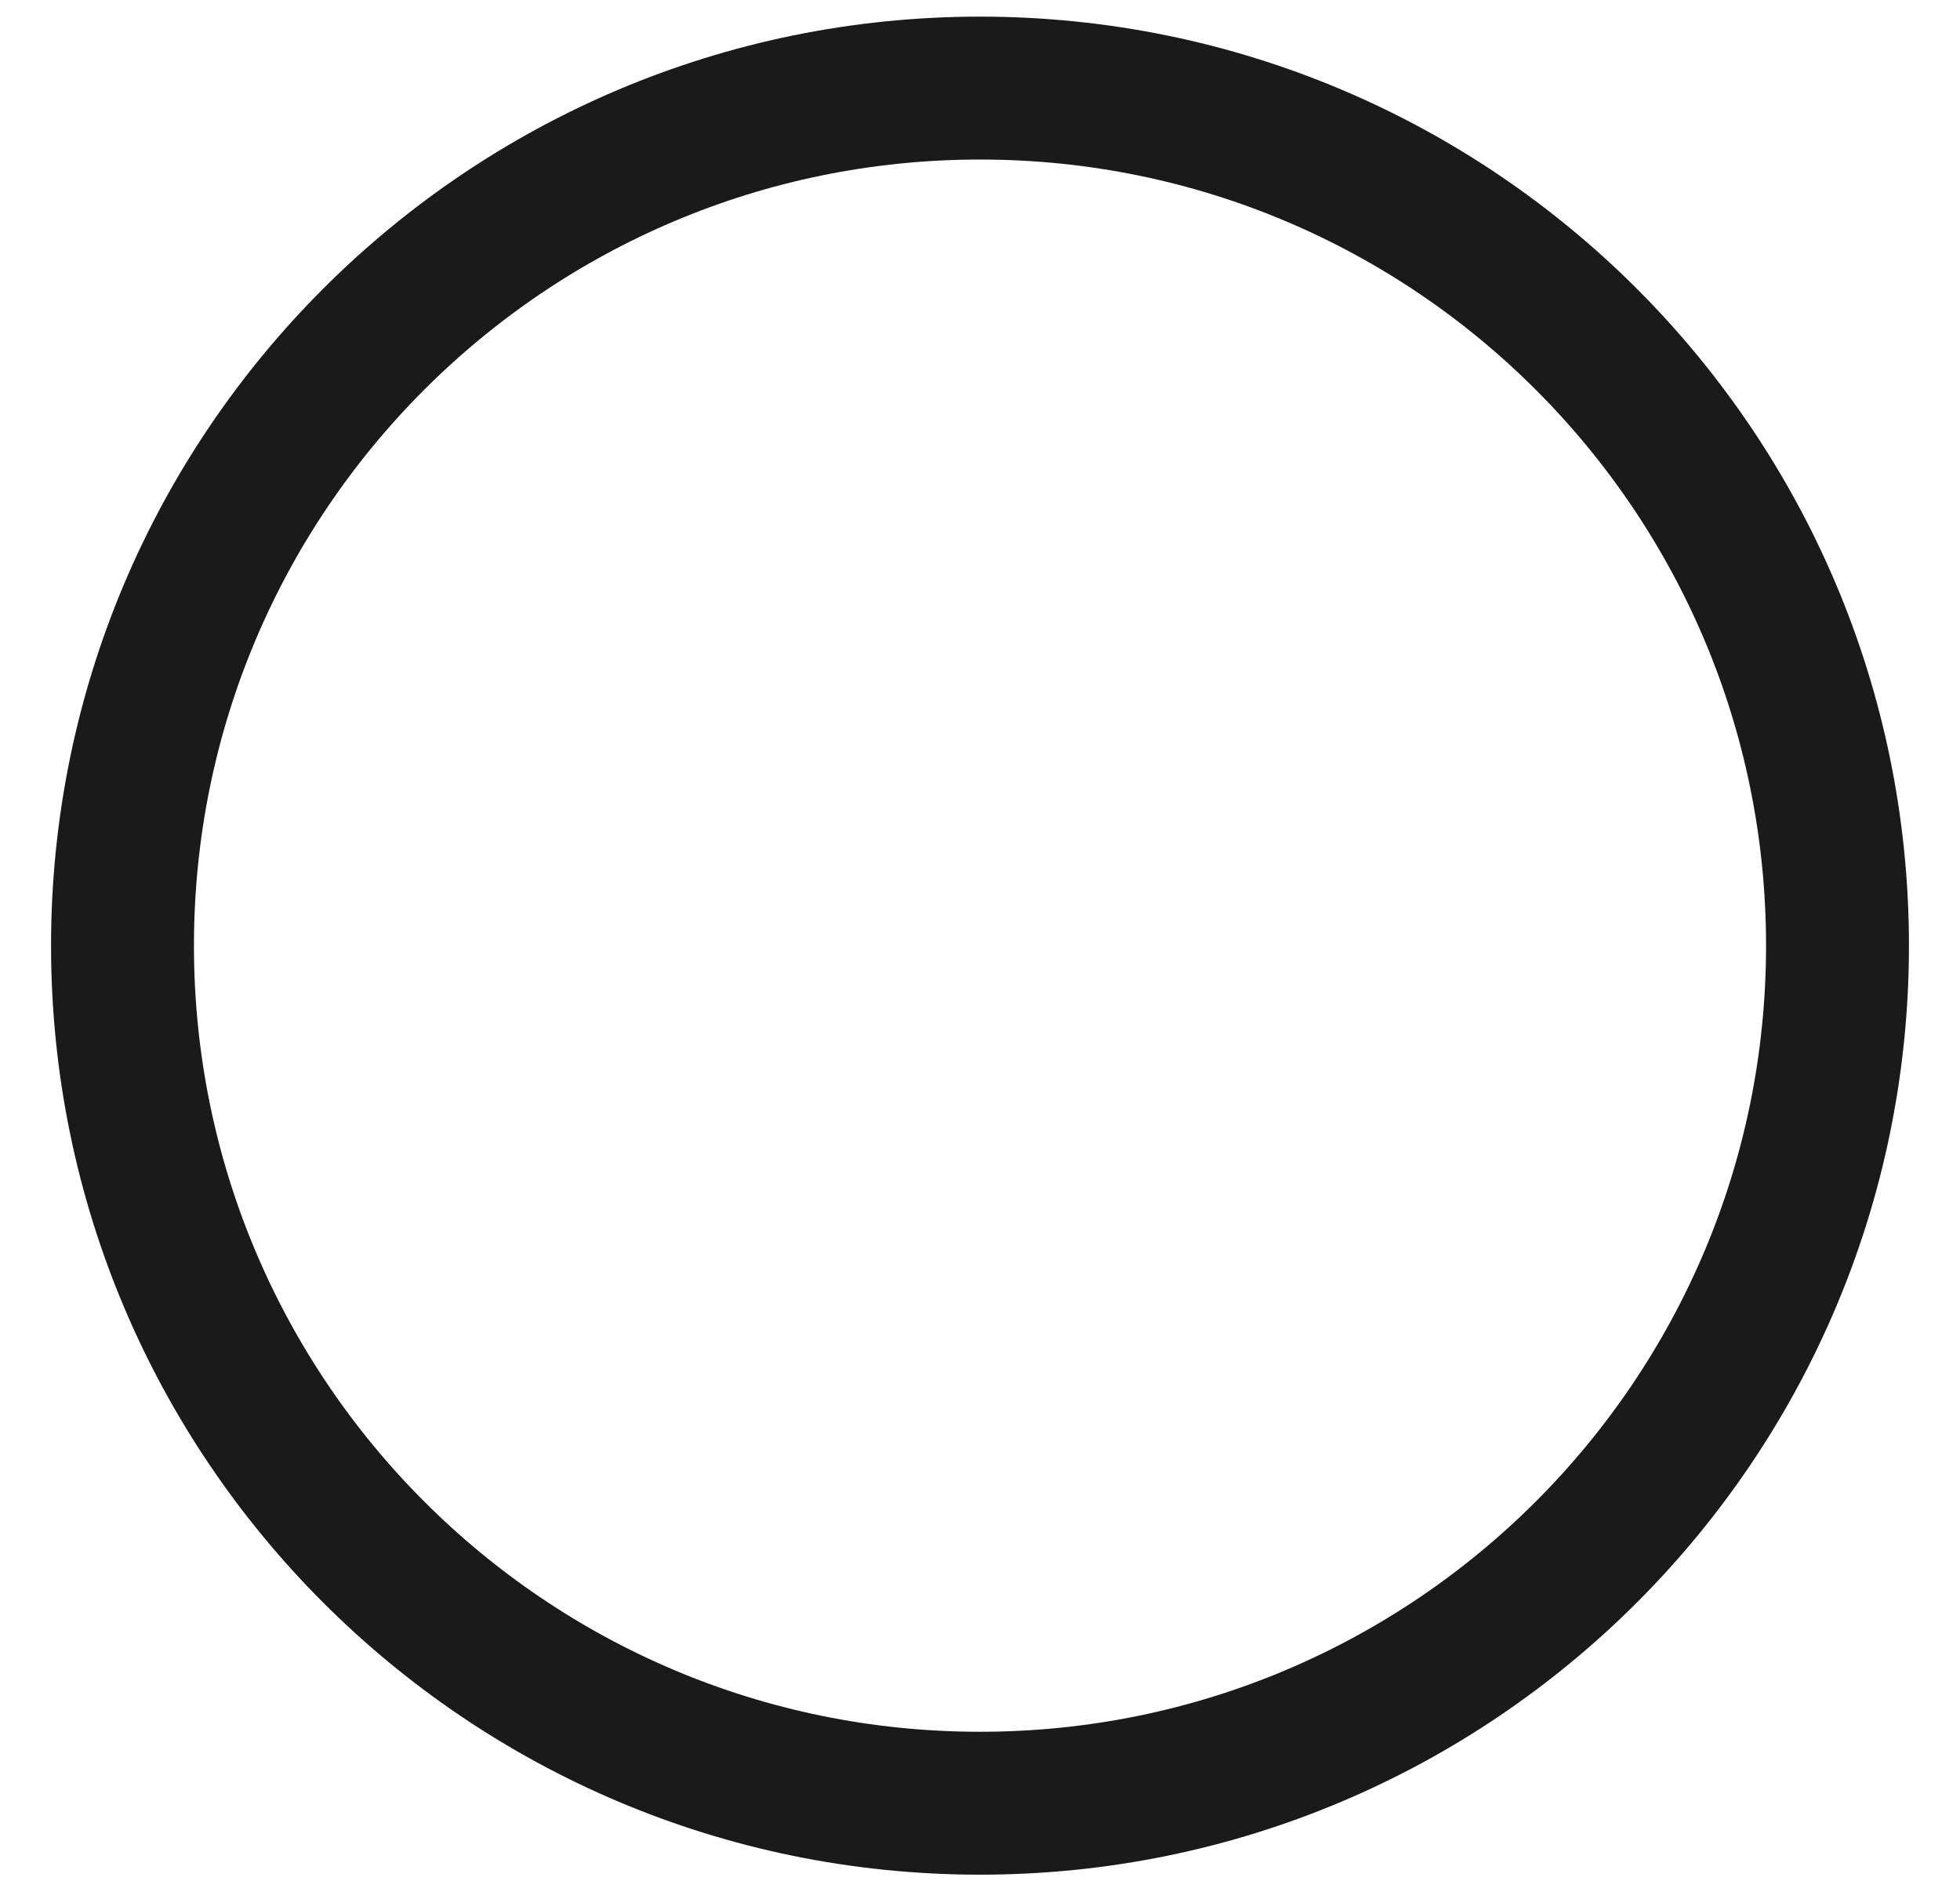 <?xml version="1.0" encoding="UTF-8" standalone="no"?><svg width='32' height='31' viewBox='0 0 32 31' fill='none' xmlns='http://www.w3.org/2000/svg'>
<path d='M16 29.438C23.732 29.438 30 23.169 30 15.438C30 7.706 23.732 1.438 16 1.438C8.268 1.438 2 7.706 2 15.438C2 23.169 8.268 29.438 16 29.438Z' stroke='#1A1A1A' stroke-width='2.333' stroke-linecap='round' stroke-linejoin='round'/>
</svg>
